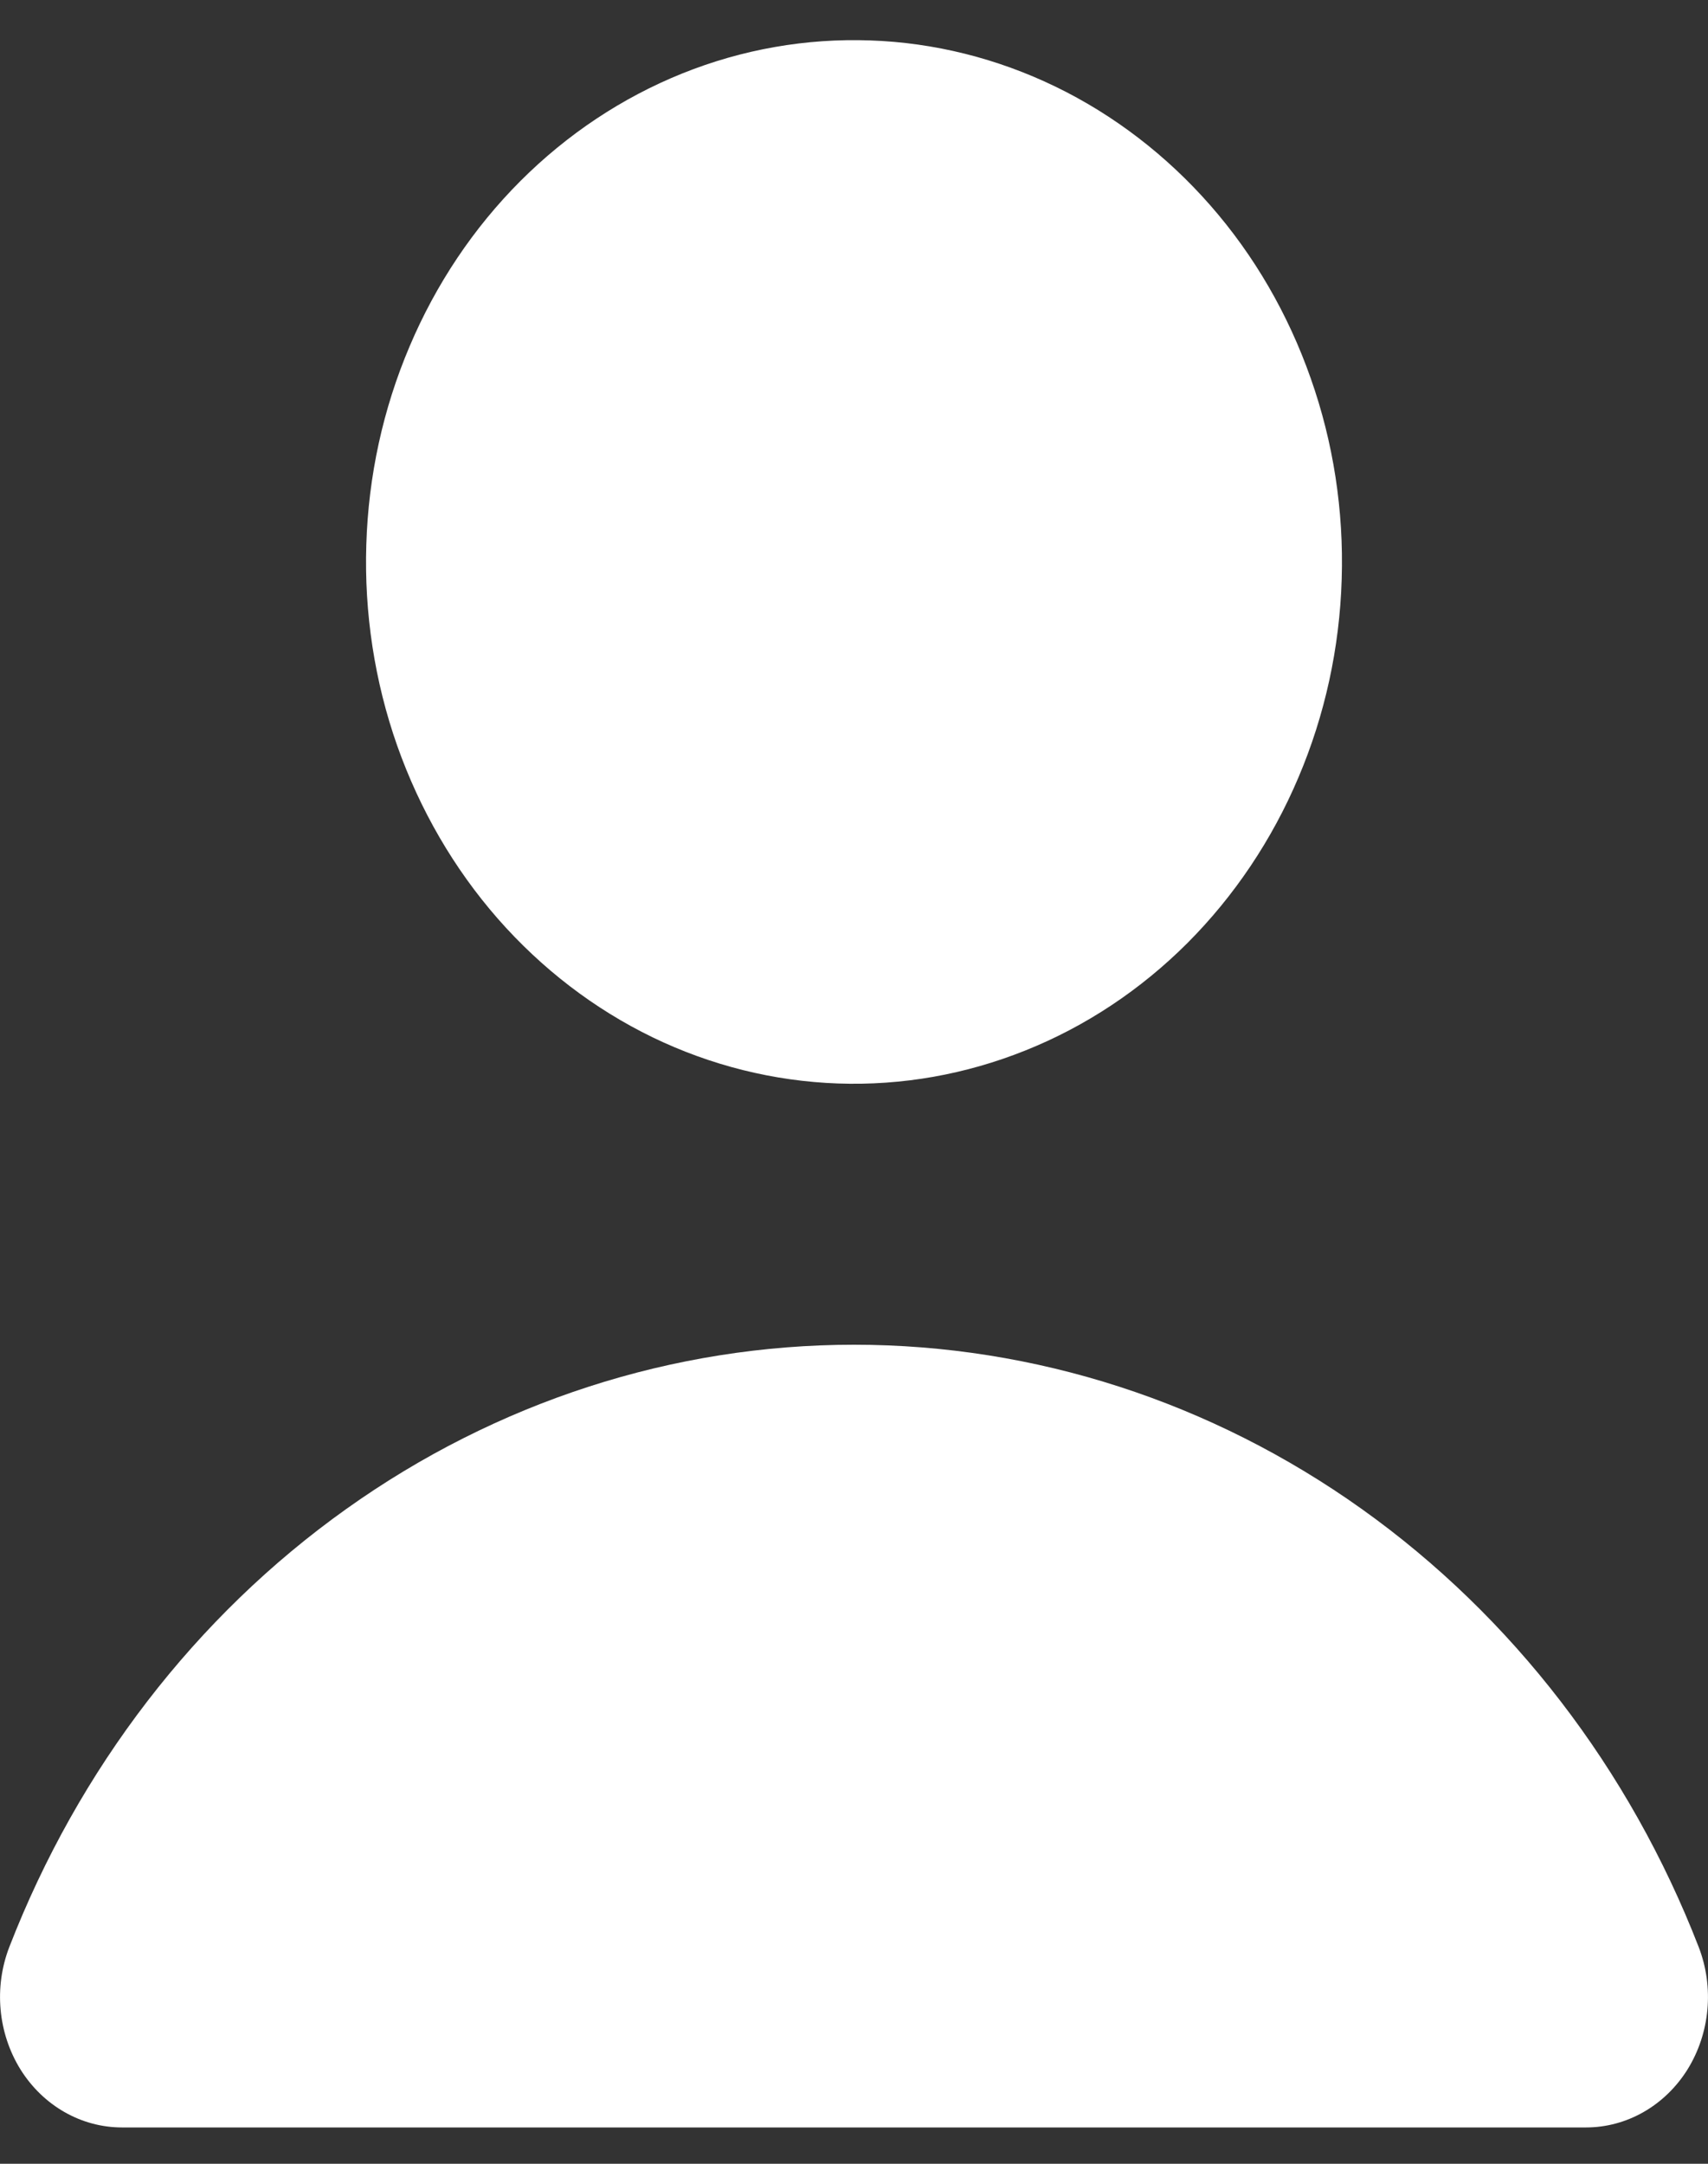 <svg width="15" height="19" viewBox="0 0 15 19" fill="none" xmlns="http://www.w3.org/2000/svg">
<rect x="0" y="0" width="15" height="19" fill="#333333" stroke="none"/>
<path d="M7.642 0.355C7.079 0.335 6.519 0.433 5.992 0.645C5.465 0.857 4.982 1.178 4.571 1.589C4.16 2 3.829 2.494 3.597 3.042C3.364 3.59 3.235 4.181 3.217 4.783C3.198 5.384 3.29 5.984 3.488 6.547C3.687 7.11 3.986 7.626 4.371 8.066C4.756 8.505 5.217 8.859 5.73 9.108C6.242 9.356 6.796 9.494 7.358 9.514C7.921 9.534 8.481 9.435 9.008 9.223C9.535 9.012 10.018 8.691 10.429 8.28C10.839 7.869 11.171 7.375 11.403 6.827C11.636 6.279 11.765 5.687 11.783 5.086C11.802 4.484 11.71 3.885 11.511 3.322C11.313 2.758 11.014 2.242 10.629 1.803C10.244 1.364 9.783 1.01 9.27 0.761C8.758 0.513 8.204 0.374 7.642 0.355Z" fill="white"/>
<path d="M7.5 11.808C5.912 11.808 4.36 12.31 3.04 13.251C1.719 14.192 0.69 15.53 0.082 17.096C-0.055 17.45 -0.018 17.853 0.18 18.172C0.379 18.49 0.713 18.681 1.071 18.681L13.929 18.681C14.287 18.681 14.621 18.49 14.82 18.172C15.018 17.853 15.055 17.45 14.918 17.096C14.31 15.53 13.28 14.192 11.96 13.251C10.64 12.31 9.088 11.808 7.5 11.808Z" fill="white"/>
</svg>
